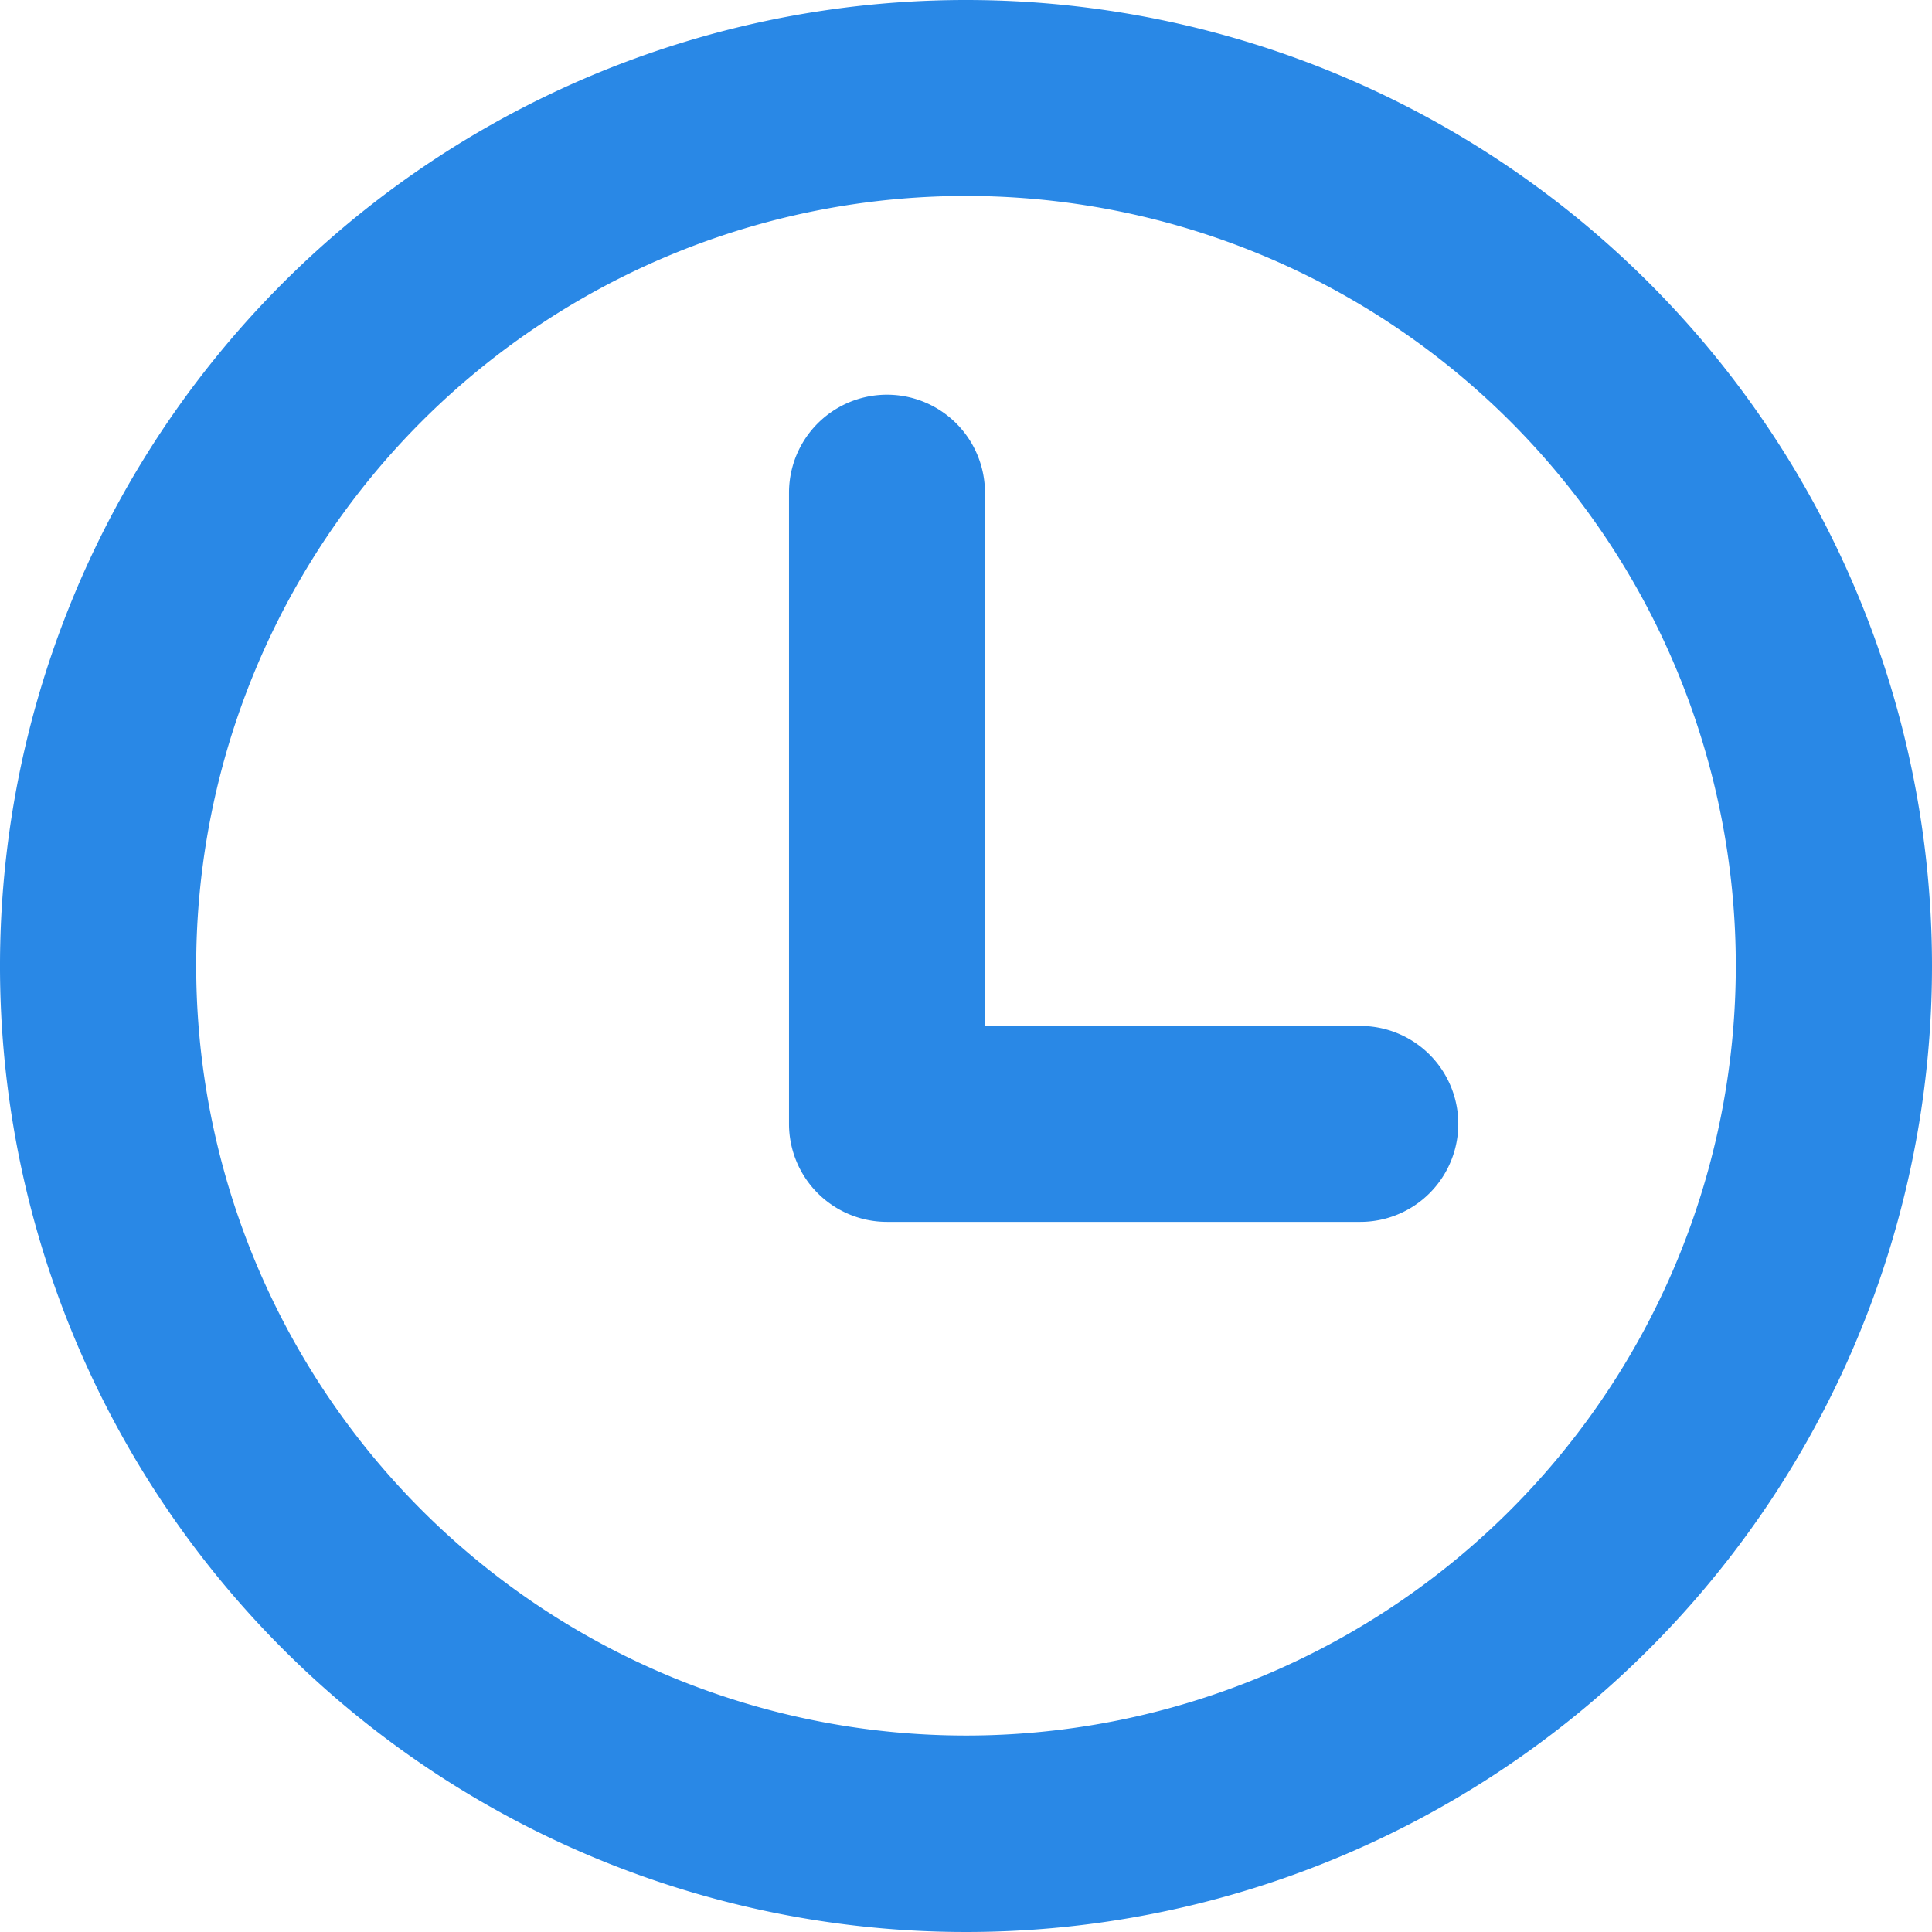 <svg xmlns="http://www.w3.org/2000/svg" width="15.184" height="15.184" viewBox="0 0 15.184 15.184">
  <g id="组_8482" data-name="组 8482" transform="translate(0.15 0.15)">
    <path id="路径_5085" data-name="路径 5085" d="M7.442,1.24a6.2,6.2,0,1,1-6.2,6.2,6.2,6.2,0,0,1,6.2-6.2m0-1.24a7.442,7.442,0,1,0,7.442,7.442A7.442,7.442,0,0,0,7.442,0Z" fill="#2988e6" stroke="#2988e6" stroke-width="0.3"/>
    <path id="路径_5086" data-name="路径 5086" d="M431.008,219.535h-3.721a.62.62,0,0,1-.62-.62v-4.961a.62.62,0,1,1,1.24,0v4.341h3.1a.62.62,0,1,1,0,1.24Z" transform="translate(-420.466 -210.232)" fill="#2988e6" stroke="#2988e6" stroke-width="0.3"/>
  </g>
</svg>
